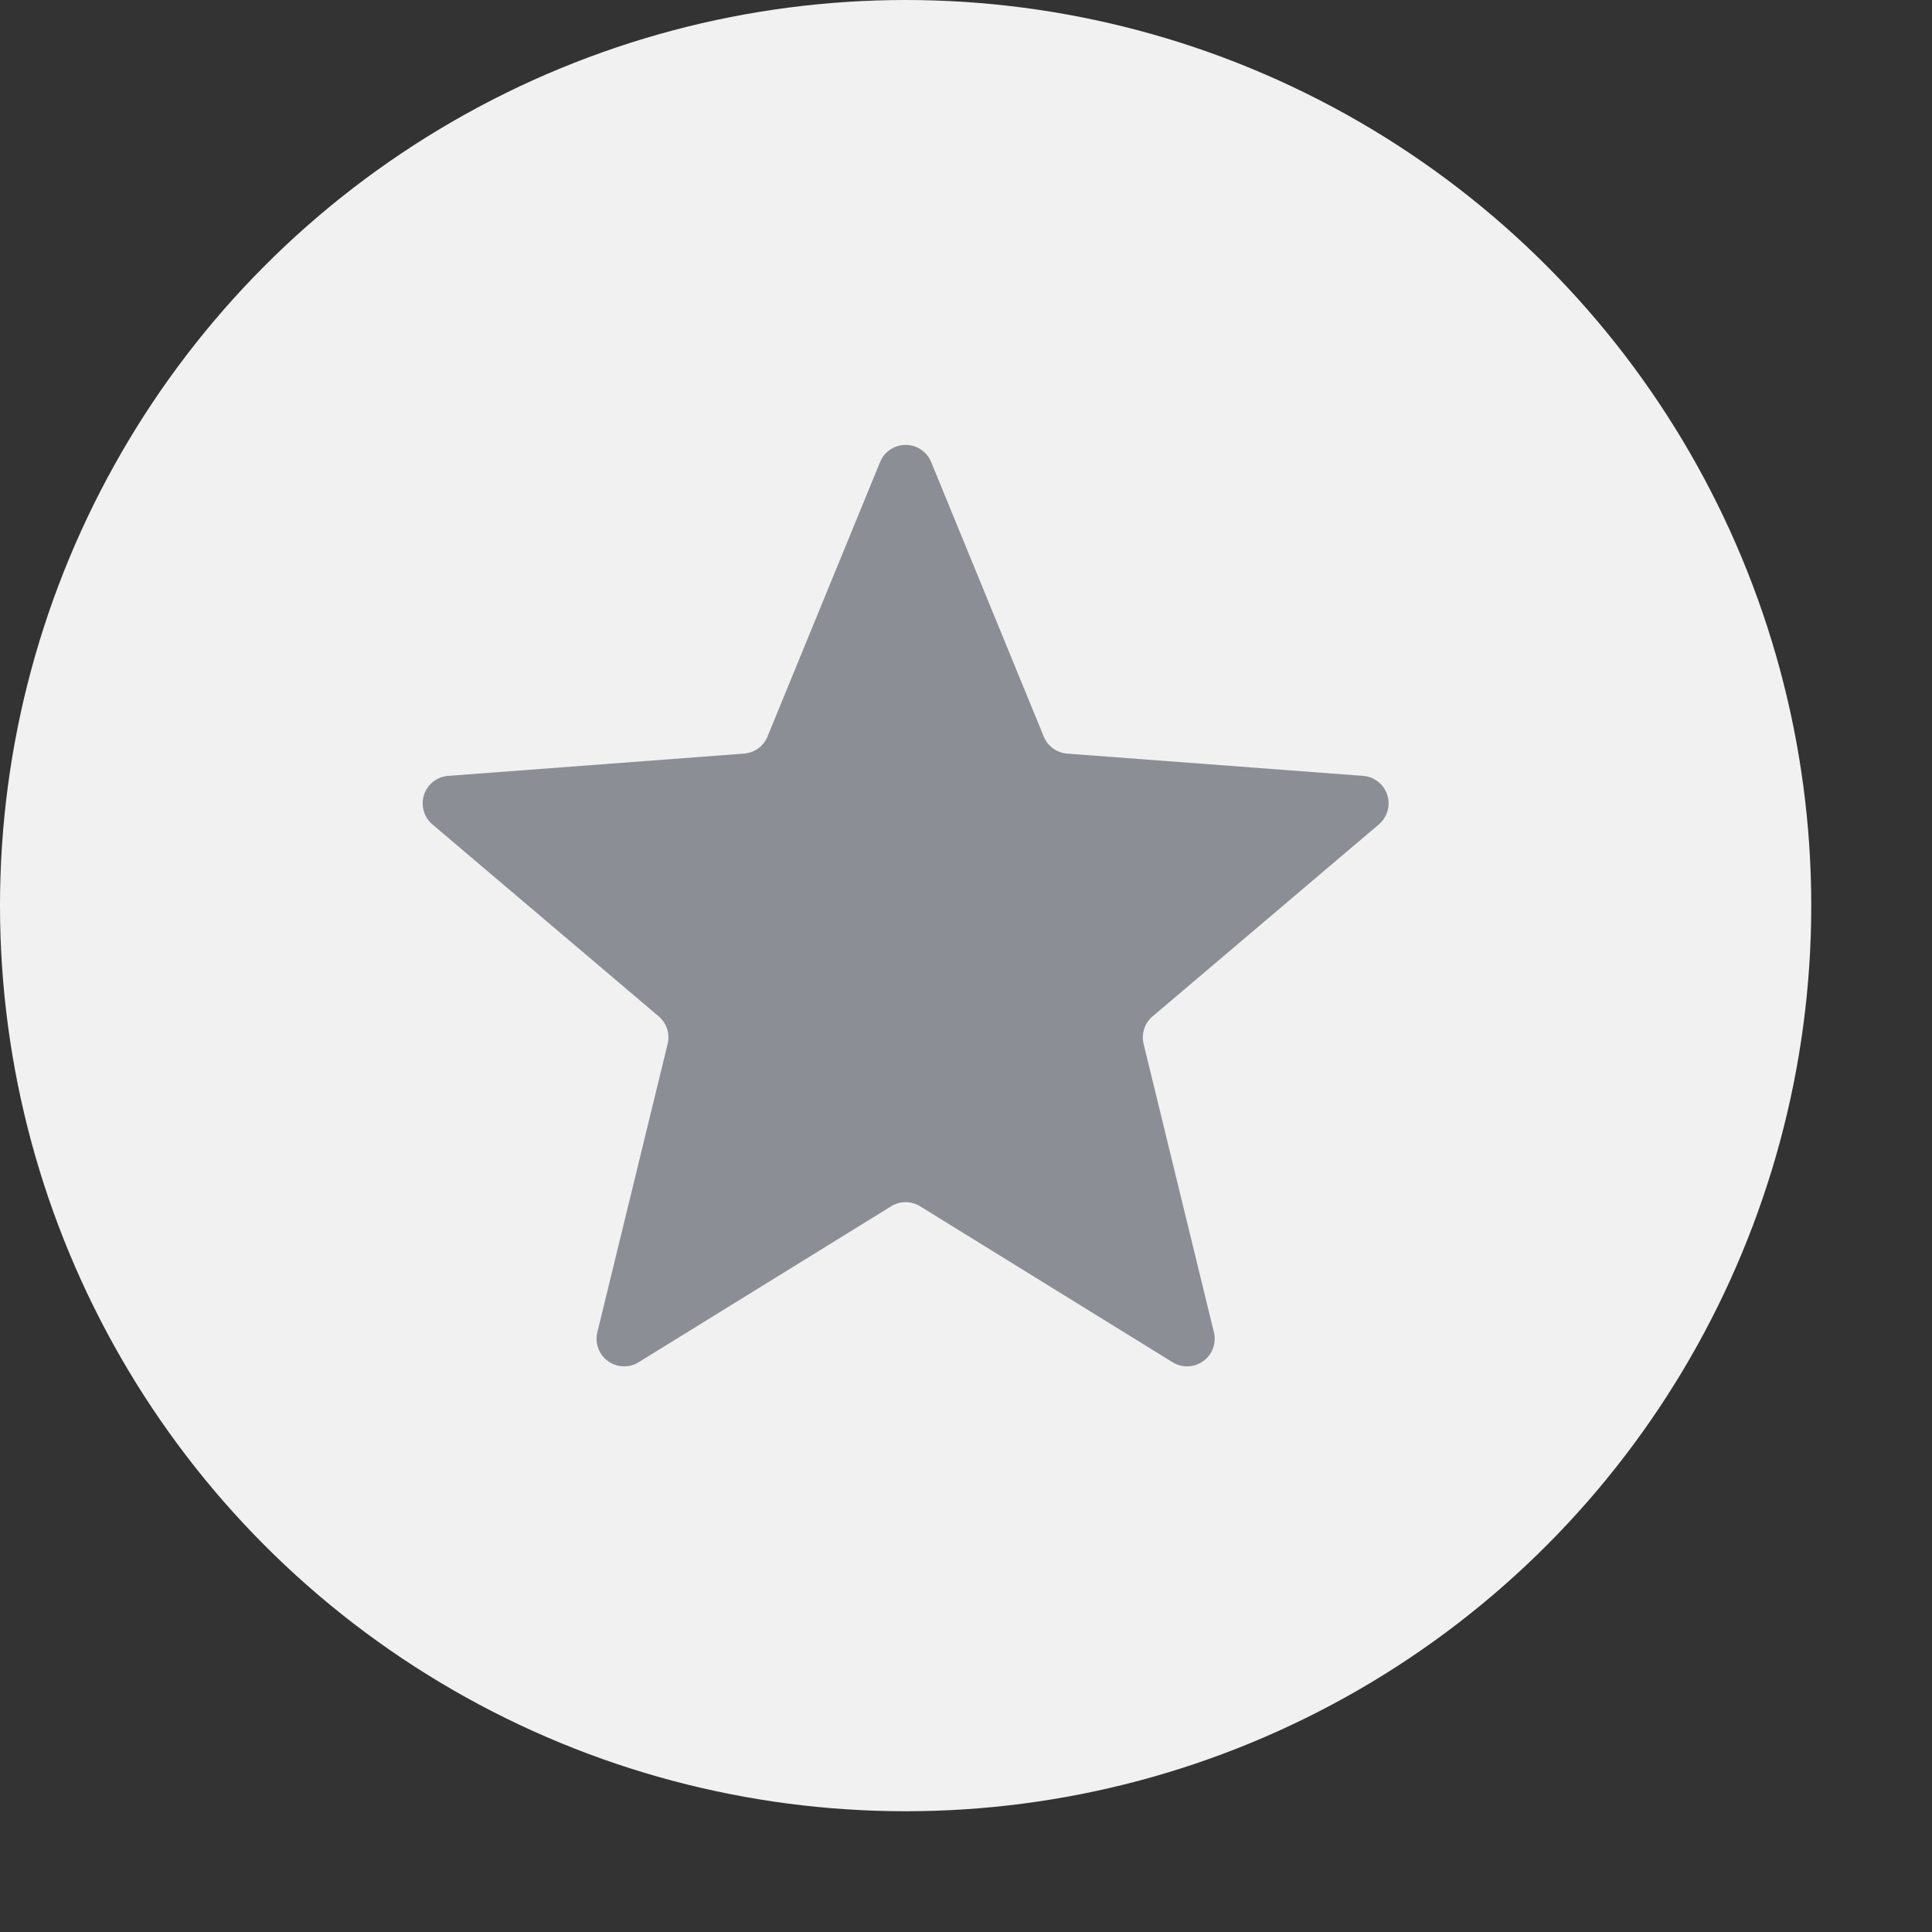 <svg height="32" id="appbar-bookmark-hor" viewbox="-1 -1 32 32" width="32" x="374" xmlns="http://www.w3.org/2000/svg" y="257">
 <rect width="100%" height="100%" fill="#333333" stroke="none"/>
 <g fill="none" fill-rule="evenodd">
  <circle cx="15" cy="15" fill="#F1F1F1" r="15">
  </circle>
  <path d="M14.76 19.98l-4.182 2.583a.457.457 0 01-.684-.497l1.164-4.775a.457.457 0 00-.148-.457l-3.749-3.18a.457.457 0 01.261-.803l4.902-.369a.457.457 0 00.388-.282l1.865-4.547a.457.457 0 01.846 0l1.865 4.547c.066.16.216.269.388.282l4.902.369a.457.457 0 01.26.804l-3.748 3.18a.457.457 0 00-.148.456l1.164 4.775a.457.457 0 01-.684.497L15.24 19.98a.457.457 0 00-.48 0z" fill="#8B8E95">
  </path>
 </g>
</svg>
